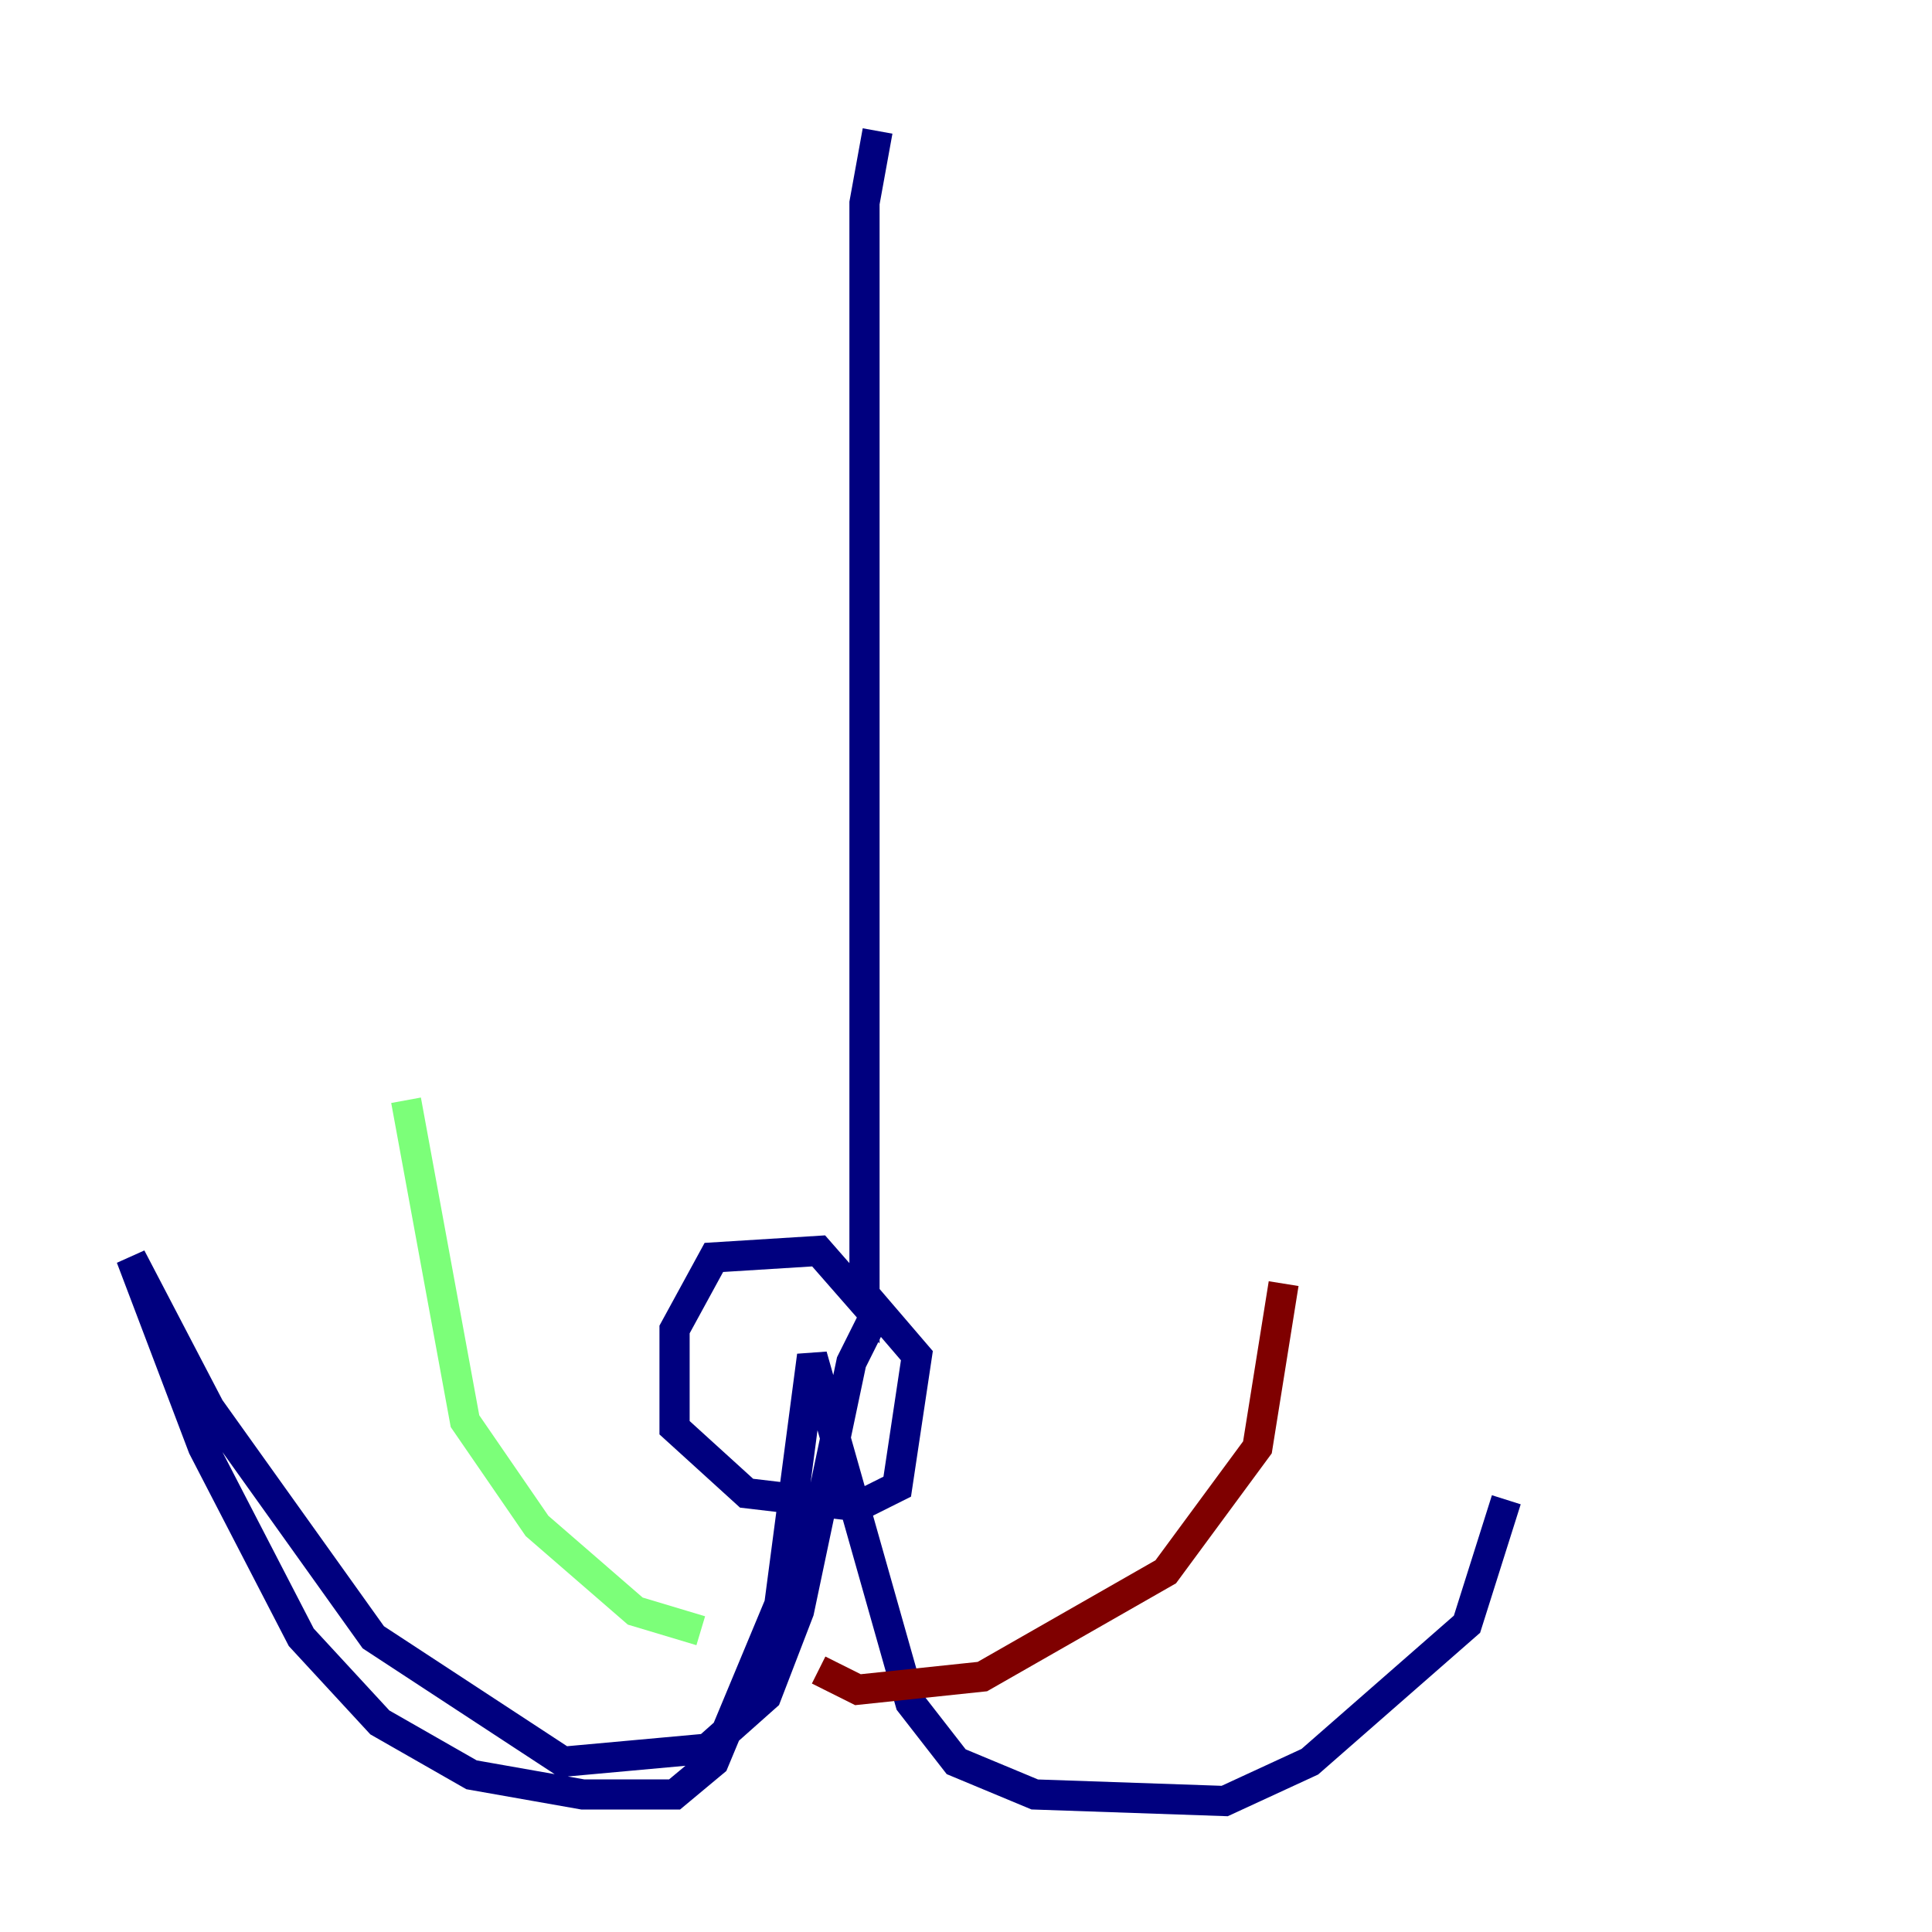 <?xml version="1.0" encoding="utf-8" ?>
<svg baseProfile="tiny" height="128" version="1.2" viewBox="0,0,128,128" width="128" xmlns="http://www.w3.org/2000/svg" xmlns:ev="http://www.w3.org/2001/xml-events" xmlns:xlink="http://www.w3.org/1999/xlink"><defs /><polyline fill="none" points="58.142,8.678 57.275,13.451 57.275,86.346 54.237,82.875 47.295,83.308 44.691,88.081 44.691,94.59 49.464,98.929 56.841,99.797 59.444,98.495 60.746,89.817 58.142,86.78 56.407,90.251 52.936,106.739 50.766,112.38 46.861,115.851 37.315,116.719 24.732,108.475 13.885,93.288 8.678,83.308 13.451,95.891 19.959,108.475 25.166,114.115 31.241,117.586 38.617,118.888 44.691,118.888 47.295,116.719 51.634,106.305 53.803,89.817 60.312,112.814 63.349,116.719 68.556,118.888 81.139,119.322 86.78,116.719 97.193,107.607 99.797,99.363" stroke="#00007f" stroke-width="2" /><polyline fill="none" points="46.427,108.041 42.088,106.739 35.58,101.098 30.807,94.156 26.902,72.895" stroke="#7cff79" stroke-width="2" /><polyline fill="none" points="54.237,110.644 56.841,111.946 65.085,111.078 77.234,104.136 83.308,95.891 85.044,85.044" stroke="#7f0000" stroke-width="2" /></svg>